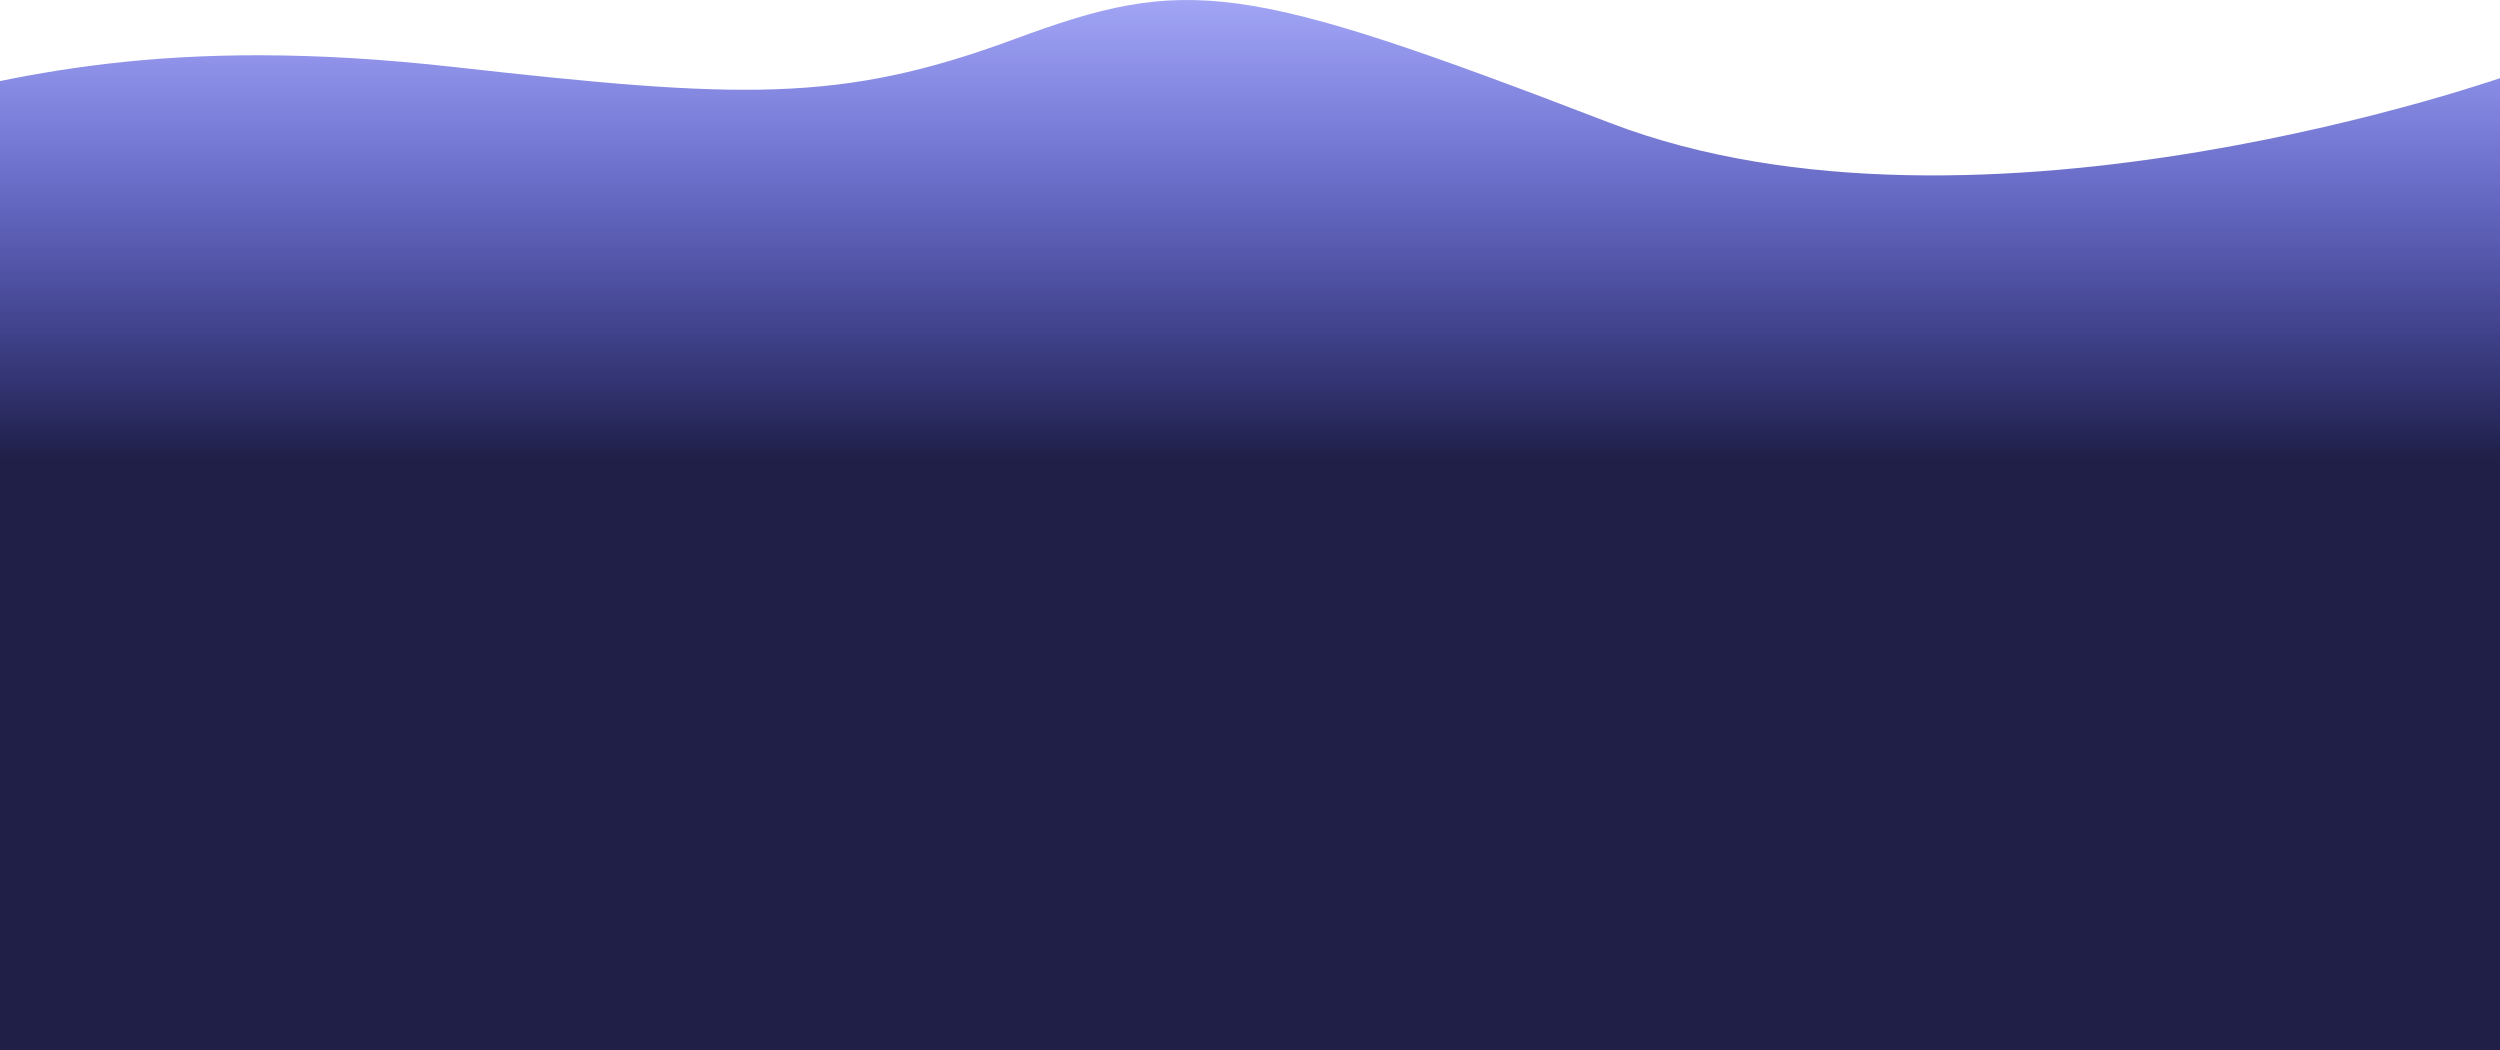 <svg width="1440" height="605" viewBox="0 0 1440 605" fill="none" xmlns="http://www.w3.org/2000/svg">
<path d="M926.995 70.653C714.194 -11.24 683.856 -14.25 583.995 22.653C484.135 59.556 426.523 57.102 261.135 38.556C95.747 20.01 8.118 43.633 -71.004 63.414C-71.004 151.347 -71.004 605 -71.004 605L1451.1 605L1447 42.656C1447 42.656 1140.19 152.696 926.995 70.653Z" fill="url(#paint0_linear)"/>
<defs>
<linearGradient id="paint0_linear" x1="748.885" y1="-51.292" x2="748.885" y2="641.162" gradientUnits="userSpaceOnUse">
<stop stop-color="#000AFF" stop-opacity="0.25"/>
<stop offset="0.456" stop-color="#1F1F47"/>
<stop offset="1" stop-color="#1F1F47"/>
</linearGradient>
</defs>
</svg>
